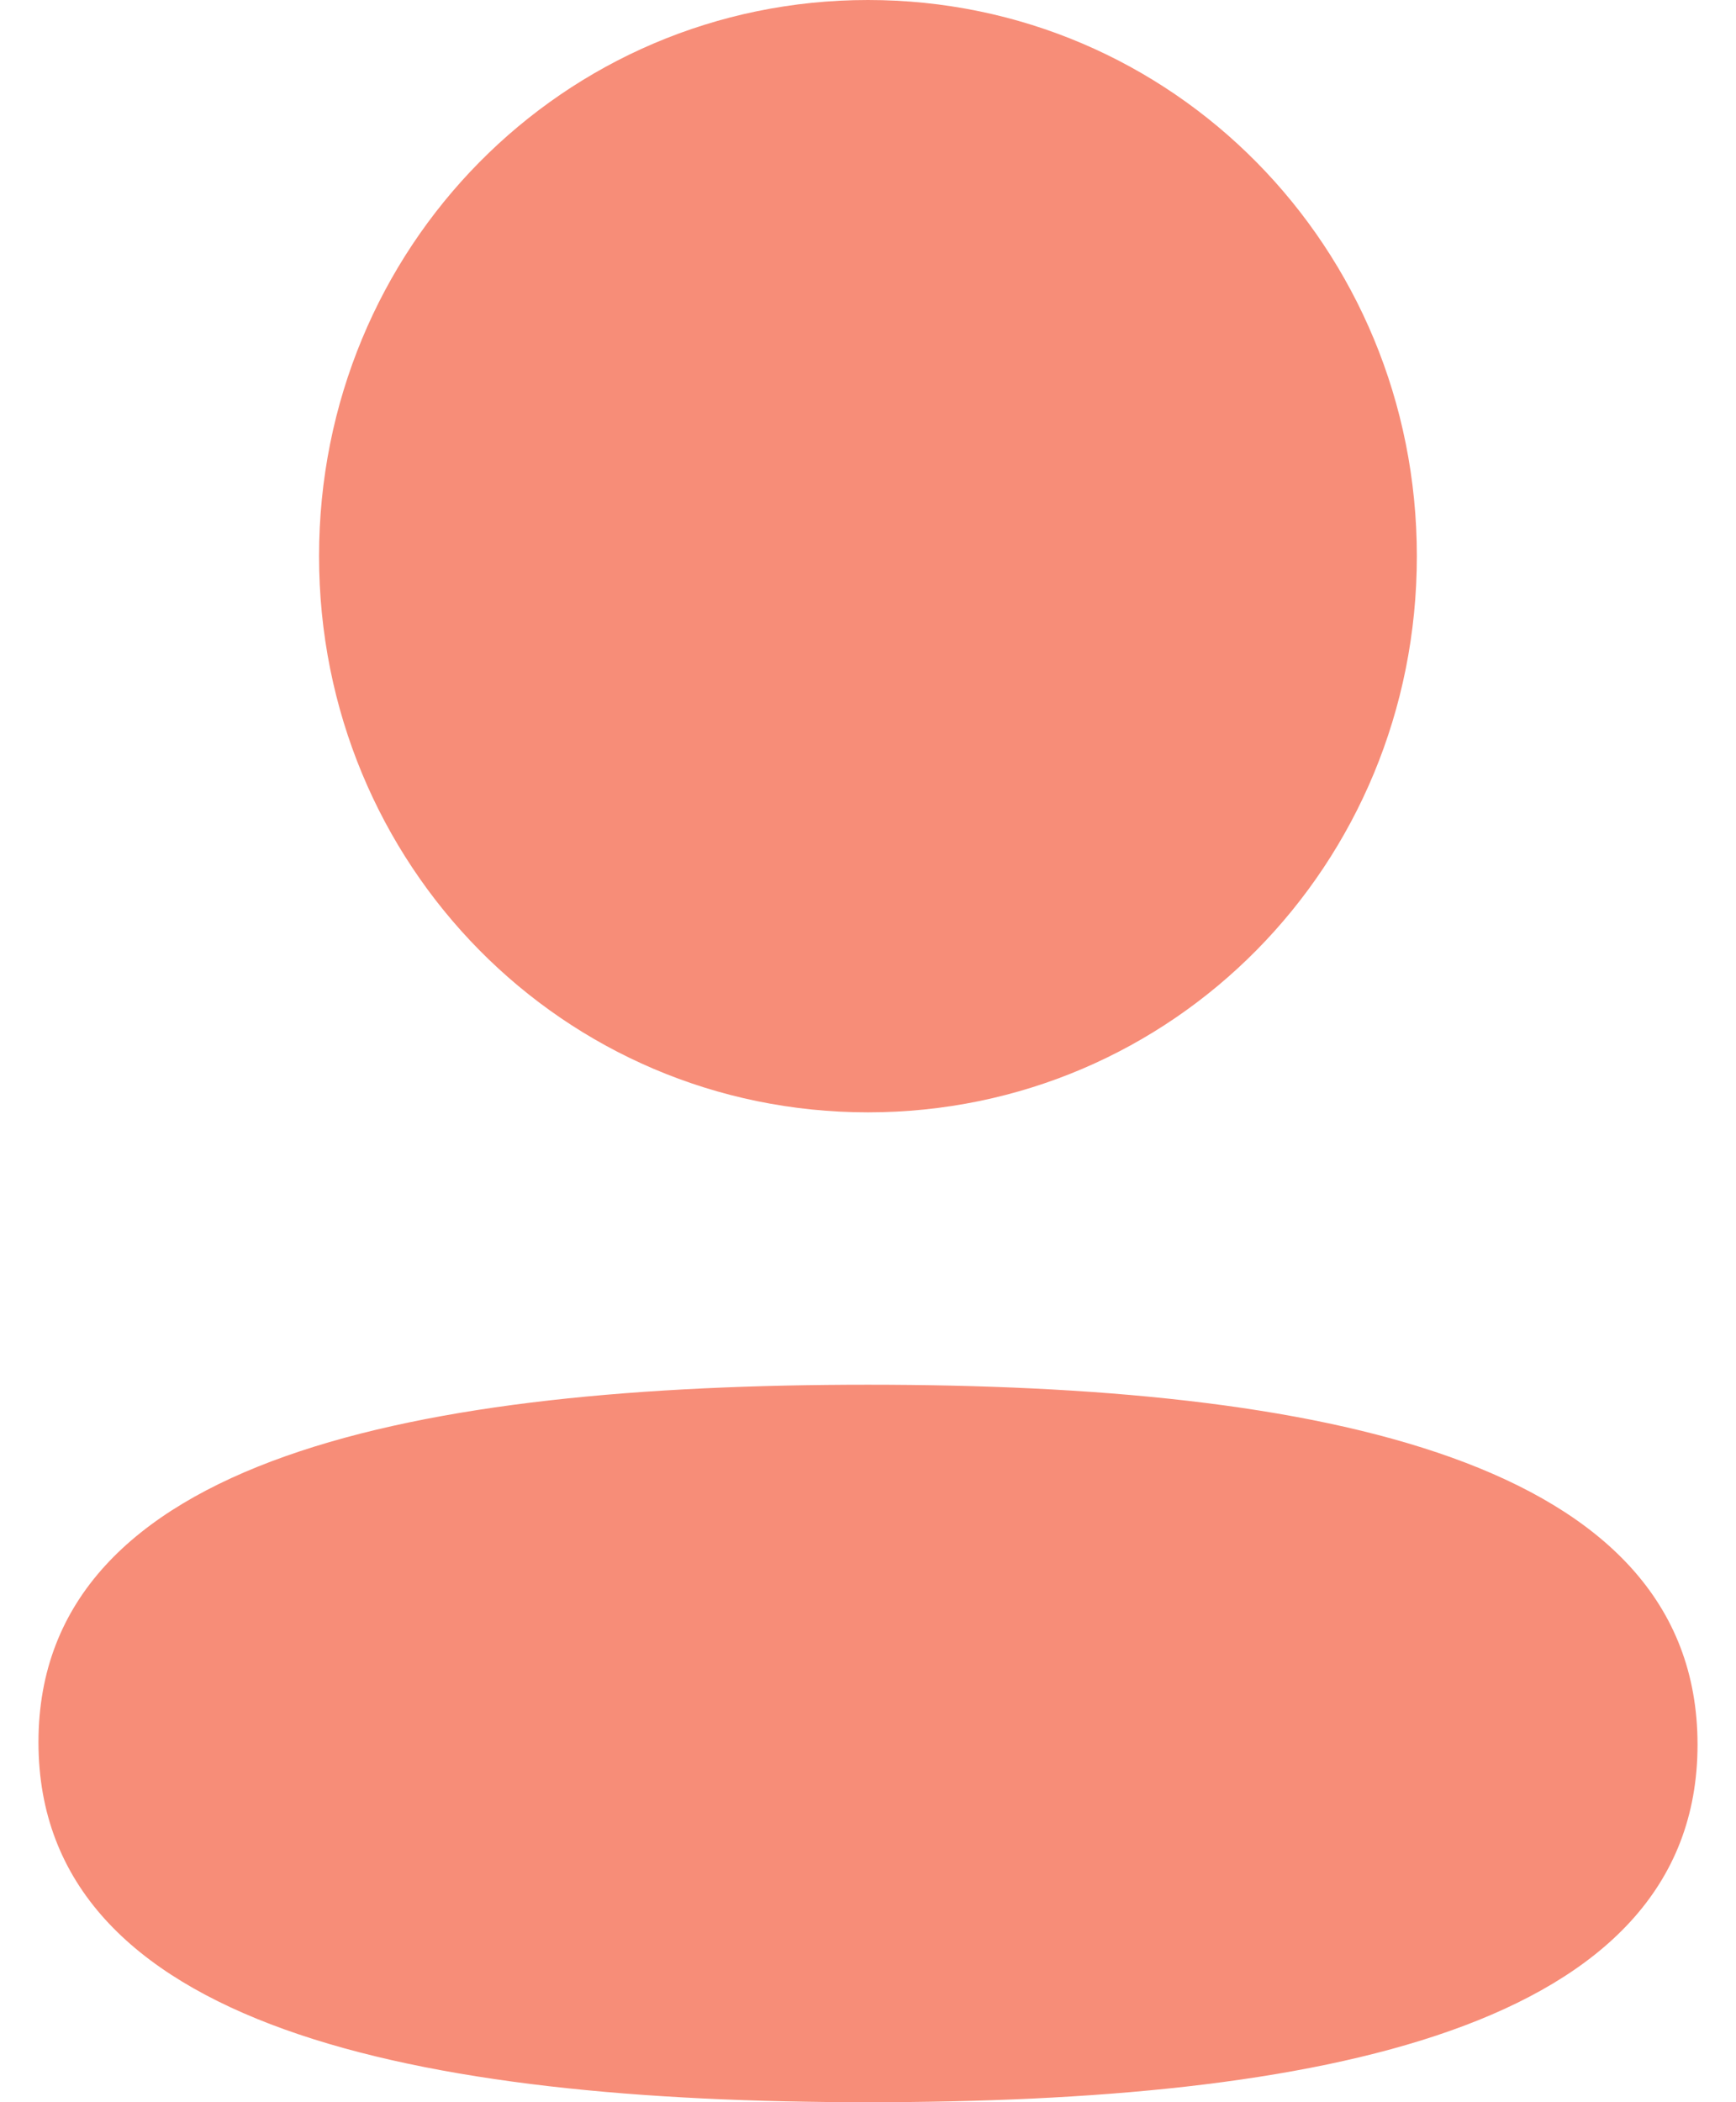 <svg width="19" height="23" viewBox="0 0 19 23" fill="none" xmlns="http://www.w3.org/2000/svg">
<path d="M9.5 15.15C14.423 15.15 18.579 15.96 18.579 19.088C18.579 22.217 14.396 23 9.5 23C4.577 23 0.421 22.189 0.421 19.061C0.421 15.933 4.602 15.15 9.5 15.15ZM9.5 0C12.834 0 15.507 2.708 15.507 6.085C15.507 9.463 12.834 12.17 9.5 12.17C6.165 12.17 3.492 9.463 3.492 6.085C3.492 2.708 6.165 0 9.5 0Z" fill="#F78D78"/>
</svg>
